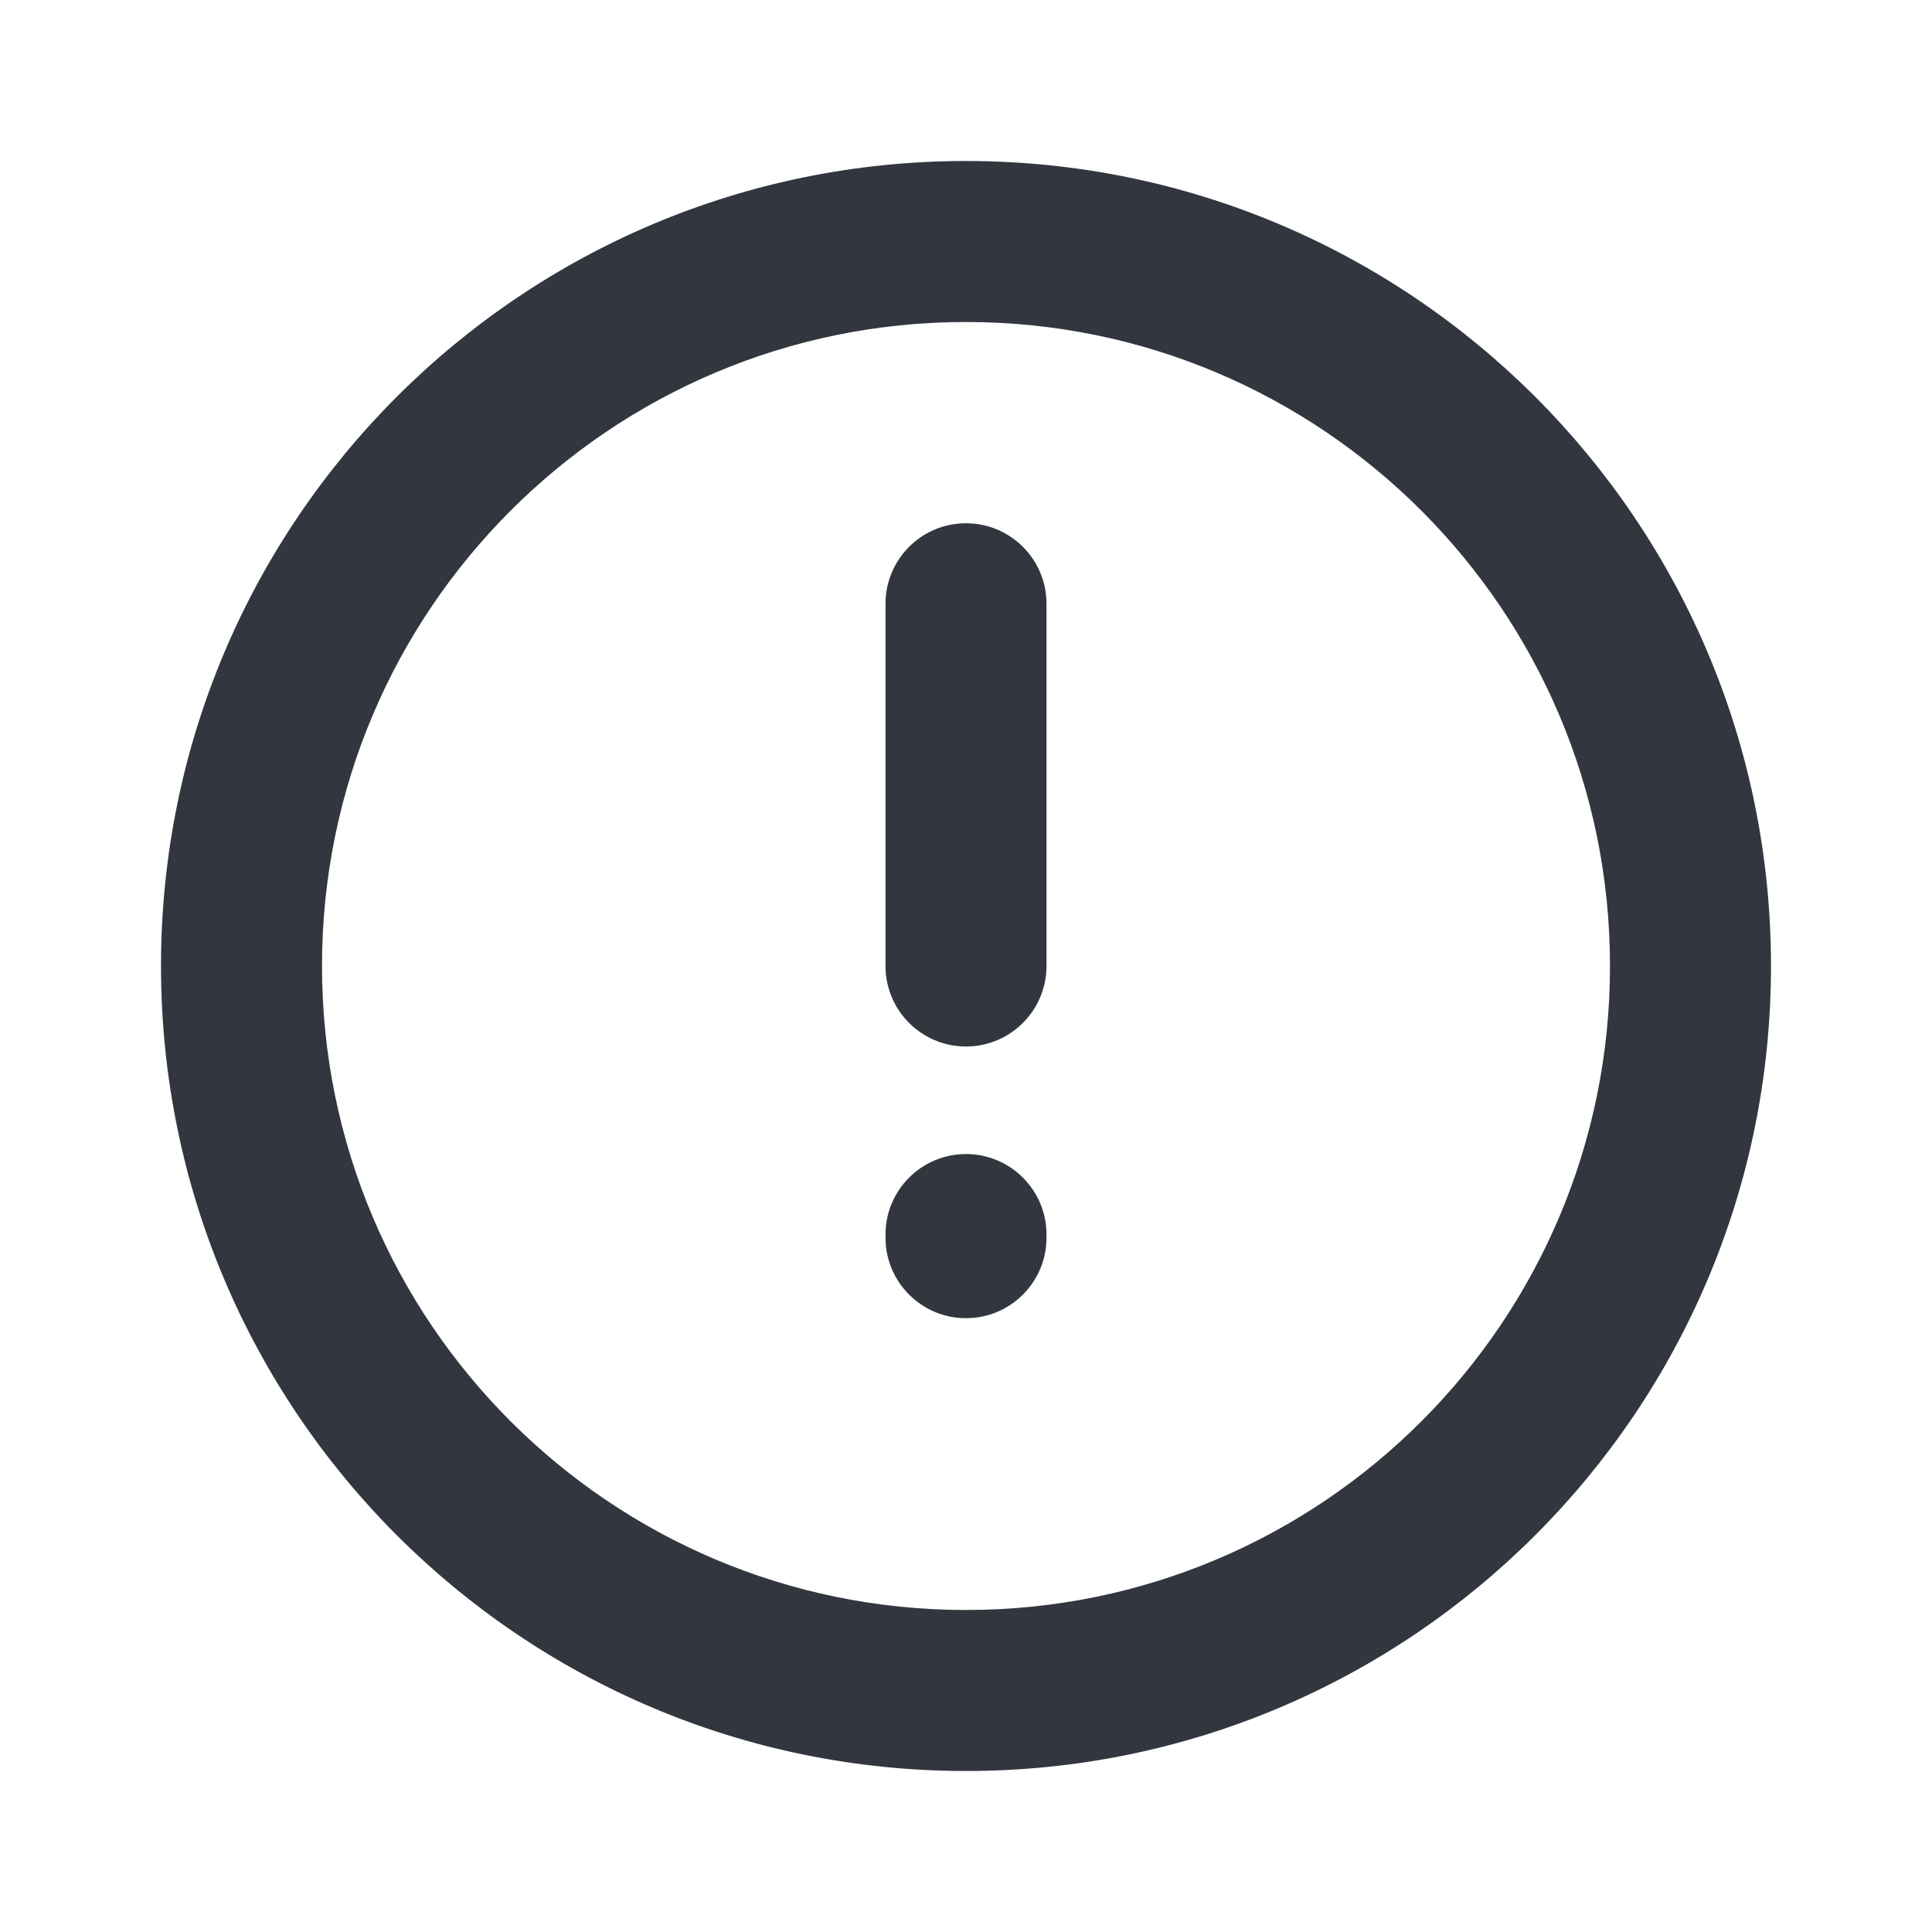 <svg width="24" height="24" viewBox="0 0 24 24" fill="none" xmlns="http://www.w3.org/2000/svg">
<path d="M20 12C20 7.582 16.418 4 12 4C7.582 4 4 7.582 4 12C4 16.418 7.582 20 12 20C16.418 20 20 16.418 20 12ZM11 15.375V15.336C11 14.784 11.448 14.336 12 14.336C12.552 14.336 13 14.784 13 15.336V15.375C13 15.927 12.552 16.375 12 16.375C11.448 16.375 11 15.927 11 15.375ZM11 12V7.5C11 6.948 11.448 6.5 12 6.5C12.552 6.5 13 6.948 13 7.5V12C13 12.552 12.552 13 12 13C11.448 13 11 12.552 11 12ZM22 12C22 17.523 17.523 22 12 22C6.477 22 2 17.523 2 12C2 6.477 6.477 2 12 2C17.523 2 22 6.477 22 12Z" fill="#32363E"/>
</svg>
